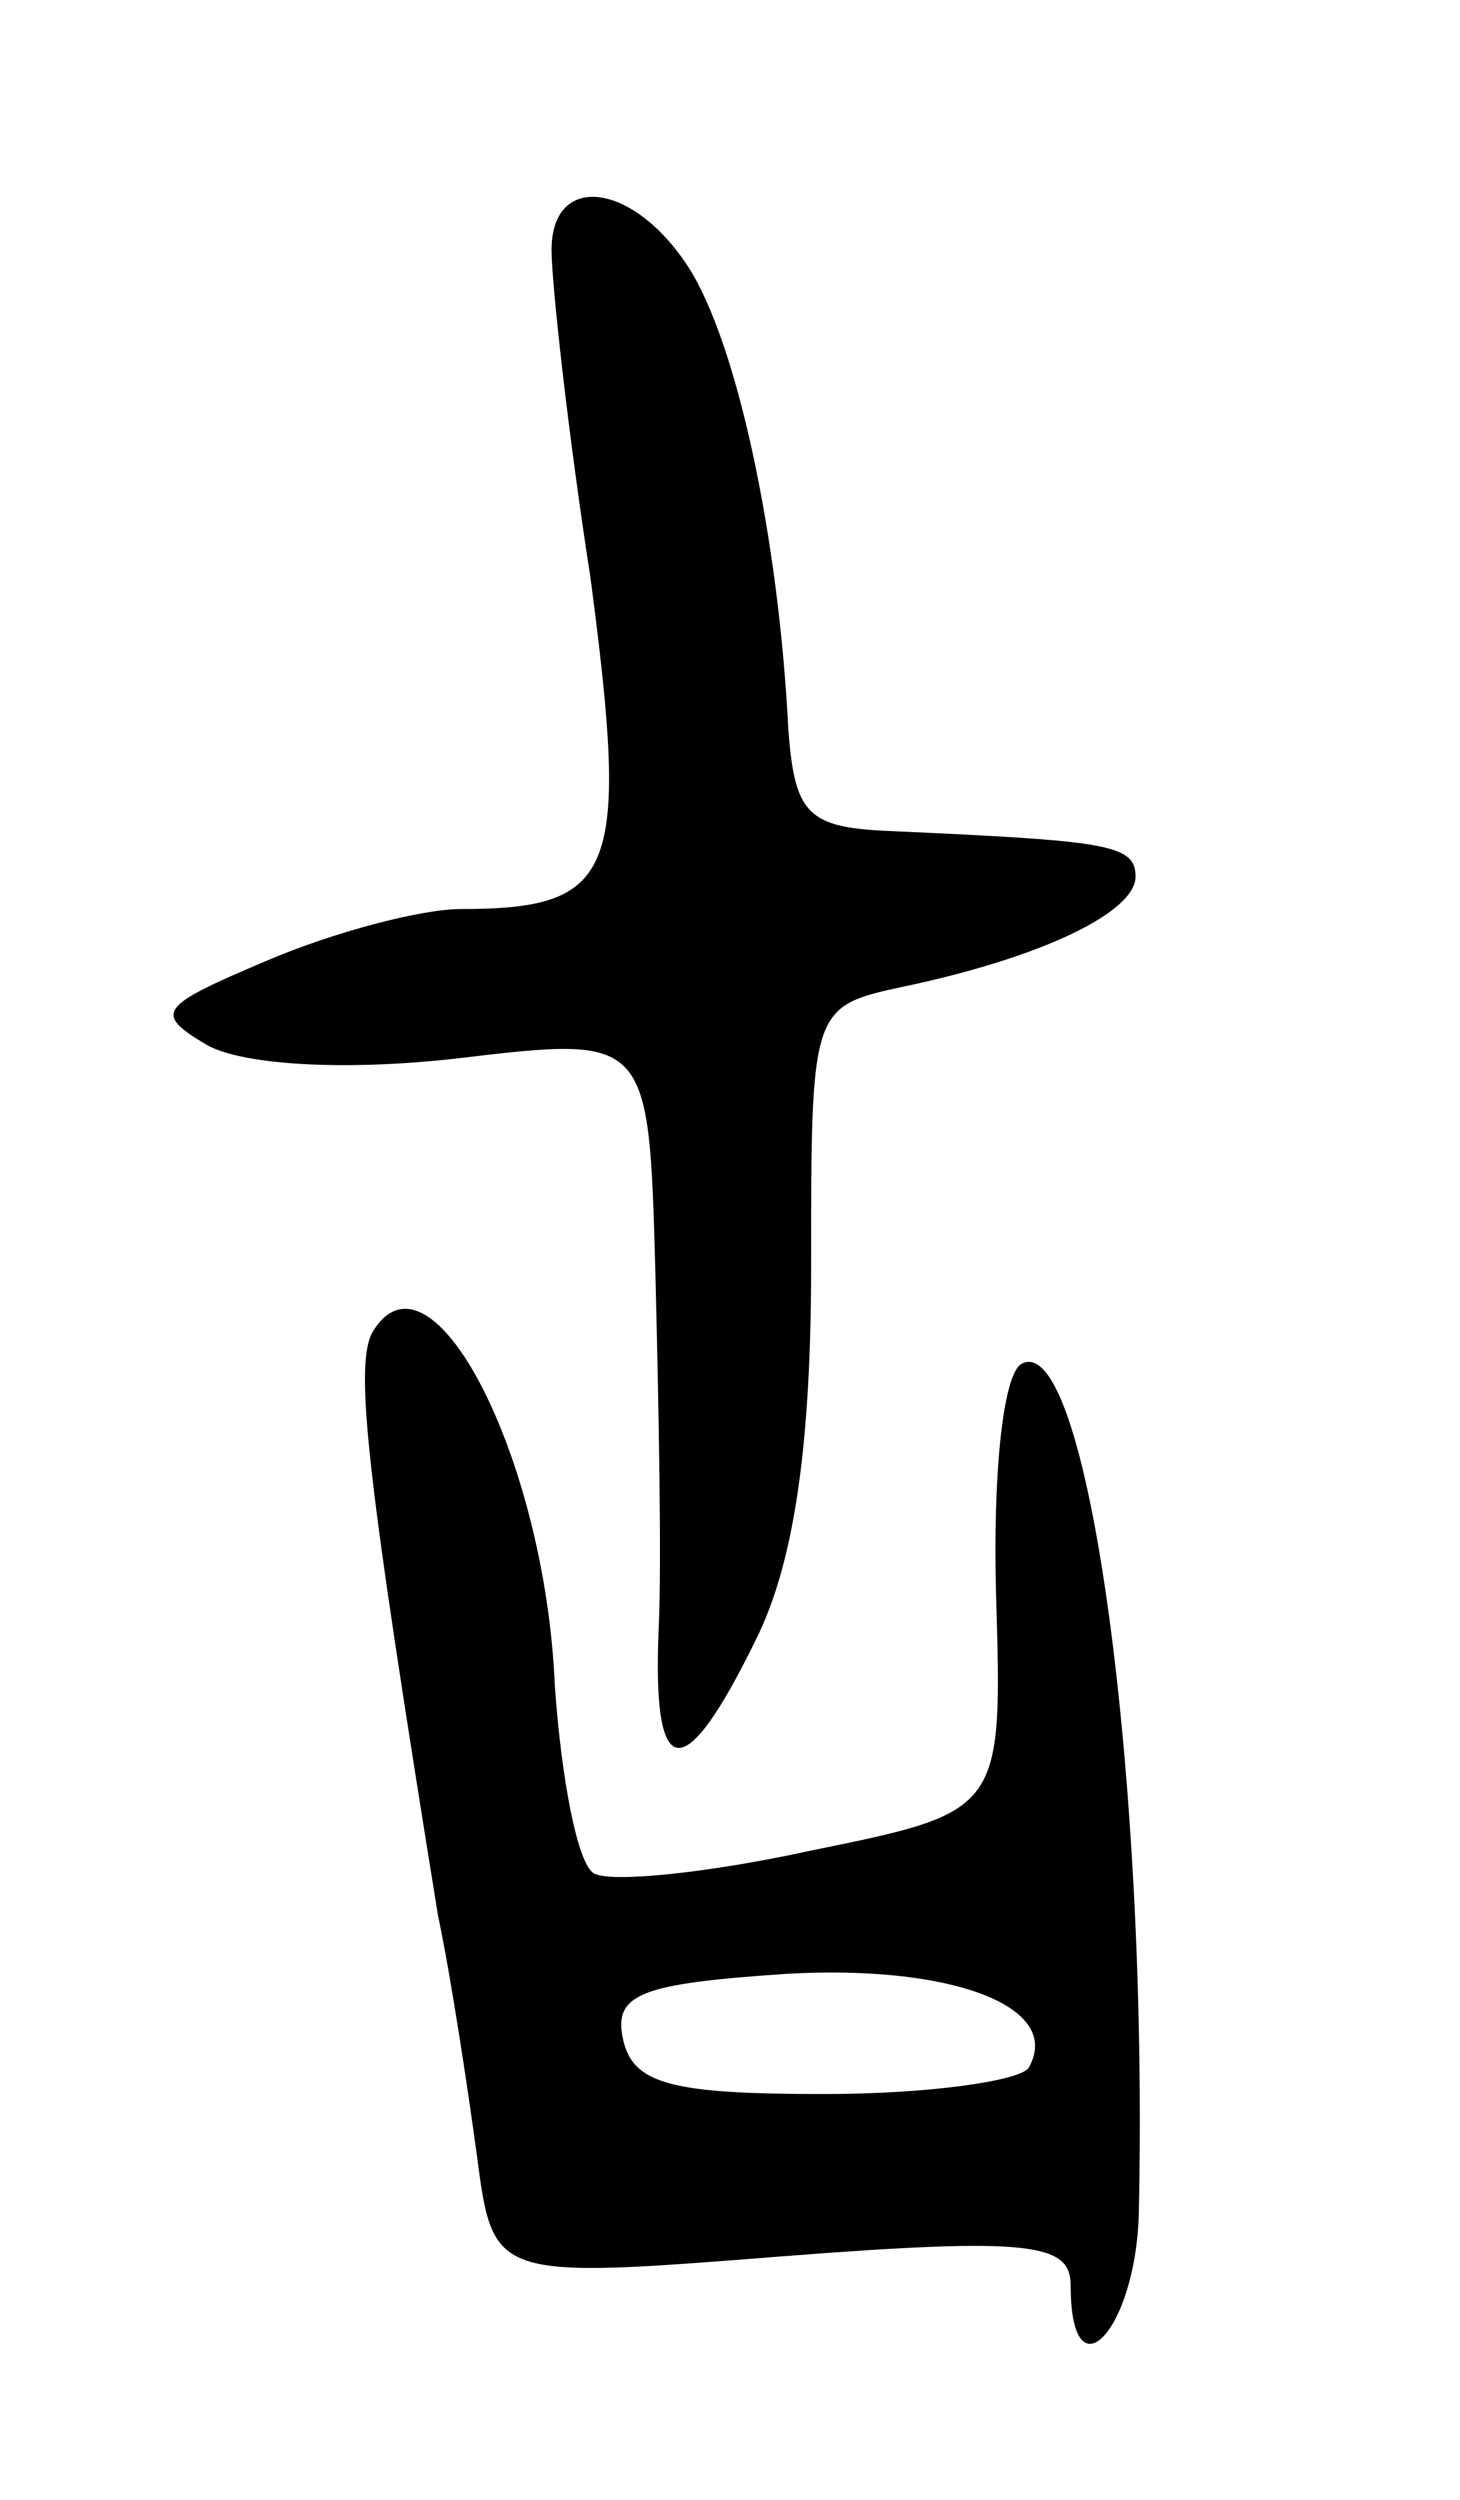 <svg version="1.0" xmlns="http://www.w3.org/2000/svg"
 width="45pt" height="77pt" viewBox="0 0 45 77"
 preserveAspectRatio="xMidYMid meet">
<g transform="translate(0,77) scale(0.1,-0.1)"
fill="#000000" stroke="none">
<path d="M170 693 c0 -10 5 -56 12 -101 12 -91 8 -102 -40 -102 -12 0 -39 -7
-60 -16 -33 -14 -35 -16 -18 -26 11 -6 42 -8 77 -4 59 7 59 7 61 -66 1 -40 2
-90 1 -110 -2 -48 8 -48 30 -3 12 24 17 61 17 115 0 79 0 80 28 86 43 9 72 23
72 34 0 10 -9 11 -75 14 -26 1 -30 5 -32 31 -3 60 -16 120 -31 143 -17 26 -42
29 -42 5z"/>
<path d="M115 360 c-6 -10 -2 -44 20 -180 4 -19 9 -52 12 -74 5 -38 5 -38 94
-31 77 6 89 4 89 -9 0 -35 20 -14 21 22 3 136 -16 272 -36 262 -6 -3 -9 -35
-8 -71 2 -67 2 -67 -57 -79 -32 -7 -62 -10 -67 -7 -5 3 -10 29 -12 58 -3 70
-38 138 -56 109z m202 -227 c-3 -4 -31 -8 -63 -8 -47 0 -59 3 -62 17 -3 14 6
17 50 20 51 3 86 -10 75 -29z"/>
</g>
</svg>
